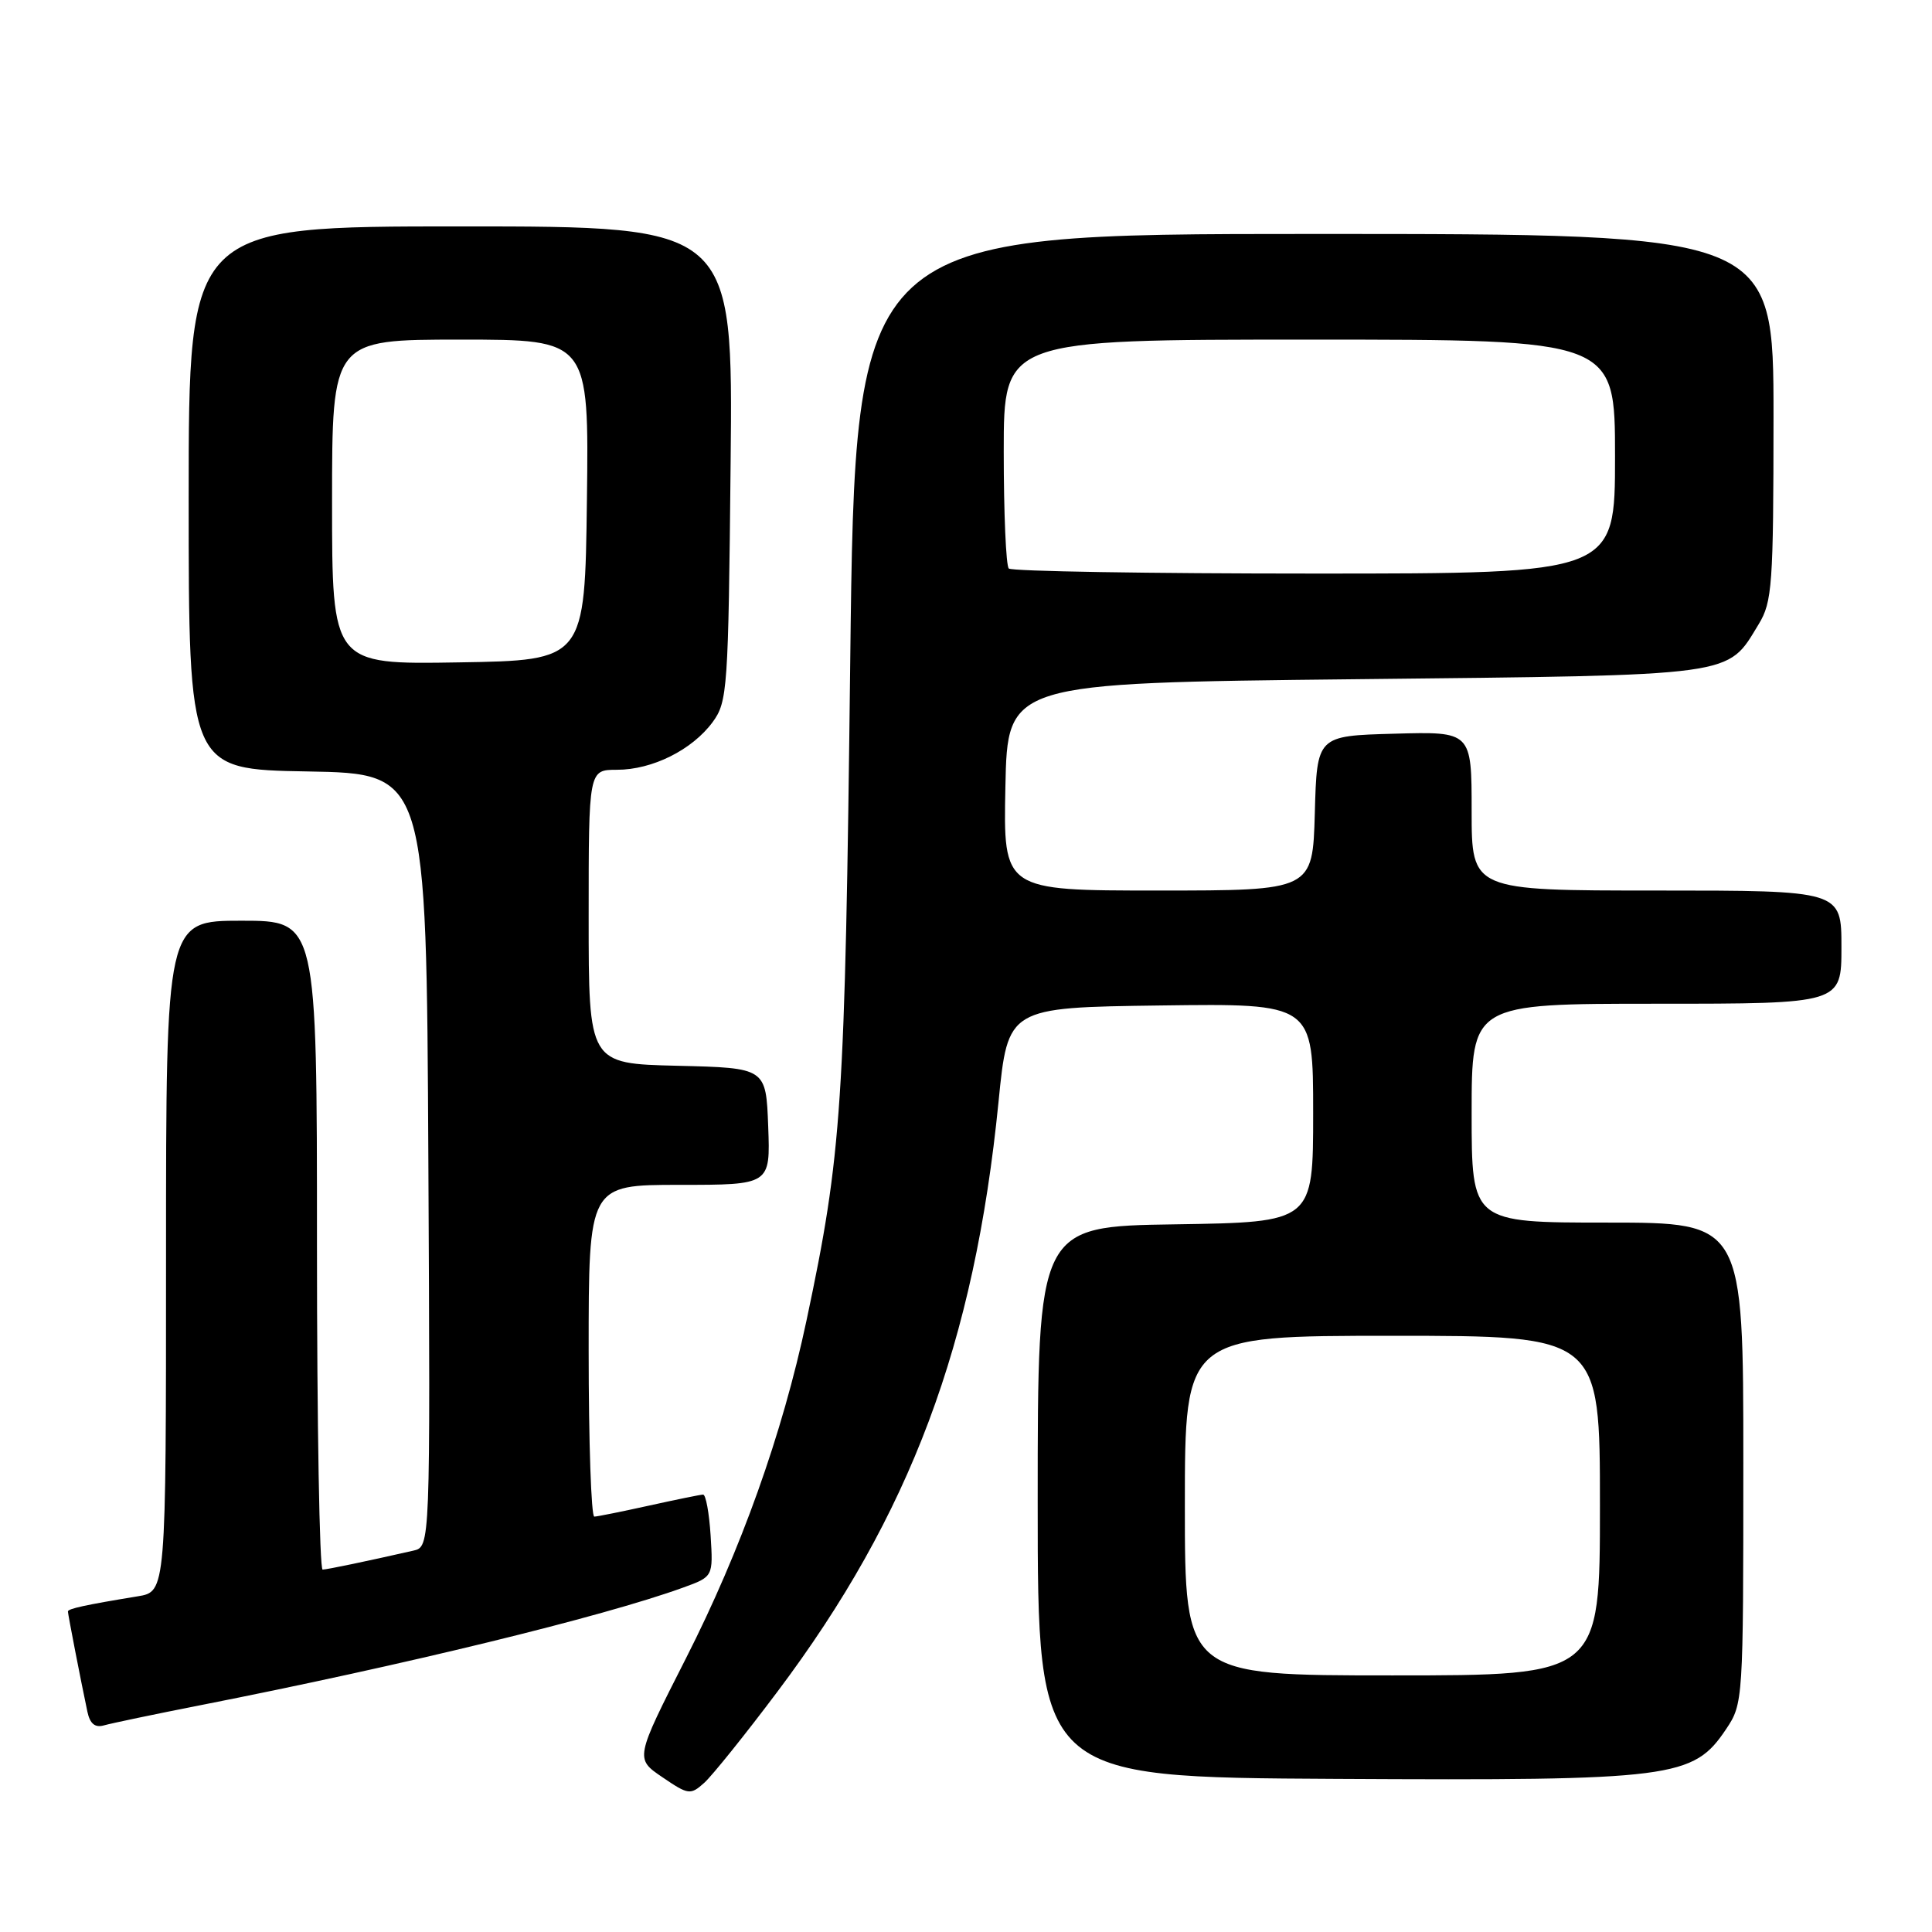 <?xml version="1.0" encoding="UTF-8" standalone="no"?>
<!DOCTYPE svg PUBLIC "-//W3C//DTD SVG 1.1//EN" "http://www.w3.org/Graphics/SVG/1.1/DTD/svg11.dtd" >
<svg xmlns="http://www.w3.org/2000/svg" xmlns:xlink="http://www.w3.org/1999/xlink" version="1.1" viewBox="0 0 256 256">
 <g >
 <path fill="currentColor"
d=" M 103.01 224.16 C 120.62 200.74 129.12 178.06 132.31 146.00 C 133.55 133.50 133.55 133.50 153.78 133.23 C 174.00 132.96 174.00 132.96 174.00 147.46 C 174.00 161.95 174.00 161.95 155.75 162.23 C 137.50 162.50 137.50 162.50 137.50 199.00 C 137.50 235.50 137.50 235.50 177.00 235.71 C 221.81 235.95 224.36 235.63 228.73 229.10 C 230.97 225.75 231.00 225.32 231.00 193.85 C 231.00 162.00 231.00 162.00 213.00 162.00 C 195.00 162.00 195.00 162.00 195.00 147.50 C 195.00 133.00 195.00 133.00 219.50 133.00 C 244.00 133.00 244.00 133.00 244.00 125.50 C 244.00 118.00 244.00 118.00 219.50 118.00 C 195.00 118.00 195.00 118.00 195.00 107.47 C 195.00 96.93 195.00 96.93 184.75 97.22 C 174.50 97.50 174.50 97.50 174.22 107.75 C 173.93 118.00 173.93 118.00 153.44 118.00 C 132.94 118.00 132.94 118.00 133.22 104.25 C 133.50 90.50 133.50 90.50 179.55 90.00 C 230.60 89.45 228.78 89.69 233.04 82.70 C 234.83 79.76 234.99 77.52 235.00 55.25 C 235.00 31.00 235.00 31.00 174.16 31.00 C 113.33 31.00 113.33 31.00 112.66 87.64 C 111.97 146.69 111.56 152.84 106.86 175.00 C 103.67 190.02 98.17 205.42 90.88 219.76 C 84.14 233.03 84.14 233.03 87.77 235.49 C 91.22 237.84 91.49 237.87 93.32 236.23 C 94.37 235.28 98.74 229.85 103.01 224.16 Z  M 26.50 225.96 C 53.54 220.64 79.81 214.24 90.50 210.37 C 94.50 208.92 94.50 208.92 94.16 203.46 C 93.97 200.46 93.52 198.02 93.16 198.04 C 92.80 198.05 89.58 198.71 86.00 199.50 C 82.42 200.29 79.16 200.95 78.75 200.96 C 78.34 200.98 78.00 191.10 78.00 179.00 C 78.00 157.00 78.00 157.00 90.04 157.00 C 102.08 157.00 102.08 157.00 101.79 149.25 C 101.50 141.50 101.50 141.50 89.75 141.22 C 78.00 140.94 78.00 140.94 78.00 121.47 C 78.00 102.00 78.00 102.00 81.75 102.00 C 86.44 102.00 91.72 99.36 94.43 95.68 C 96.40 92.99 96.51 91.38 96.81 61.43 C 97.13 30.00 97.13 30.00 61.06 30.00 C 25.00 30.00 25.00 30.00 25.00 65.97 C 25.00 101.95 25.00 101.95 40.75 102.22 C 56.50 102.50 56.50 102.50 56.76 153.73 C 57.02 204.96 57.02 204.96 54.76 205.47 C 48.42 206.91 43.42 207.95 42.75 207.98 C 42.34 207.99 42.00 188.65 42.00 165.00 C 42.00 122.00 42.00 122.00 32.00 122.00 C 22.00 122.00 22.00 122.00 22.00 166.45 C 22.00 210.91 22.00 210.91 18.25 211.52 C 11.30 212.66 9.00 213.16 9.00 213.53 C 9.00 213.90 10.67 222.51 11.58 226.81 C 11.92 228.41 12.59 228.96 13.78 228.62 C 14.73 228.35 20.45 227.15 26.50 225.96 Z  M 157.00 199.50 C 157.00 177.00 157.00 177.00 184.50 177.00 C 212.00 177.00 212.00 177.00 212.00 199.50 C 212.00 222.00 212.00 222.00 184.50 222.00 C 157.00 222.00 157.00 222.00 157.00 199.50 Z  M 133.67 75.33 C 133.30 74.97 133.00 67.99 133.00 59.83 C 133.00 45.00 133.00 45.00 173.50 45.00 C 214.00 45.00 214.00 45.00 214.00 60.50 C 214.00 76.00 214.00 76.00 174.17 76.00 C 152.26 76.00 134.03 75.70 133.67 75.33 Z  M 44.00 66.52 C 44.00 45.00 44.00 45.00 61.02 45.00 C 78.04 45.00 78.04 45.00 77.77 66.25 C 77.50 87.50 77.50 87.50 60.75 87.77 C 44.00 88.05 44.00 88.05 44.00 66.52 Z "/>
</g>
</svg>